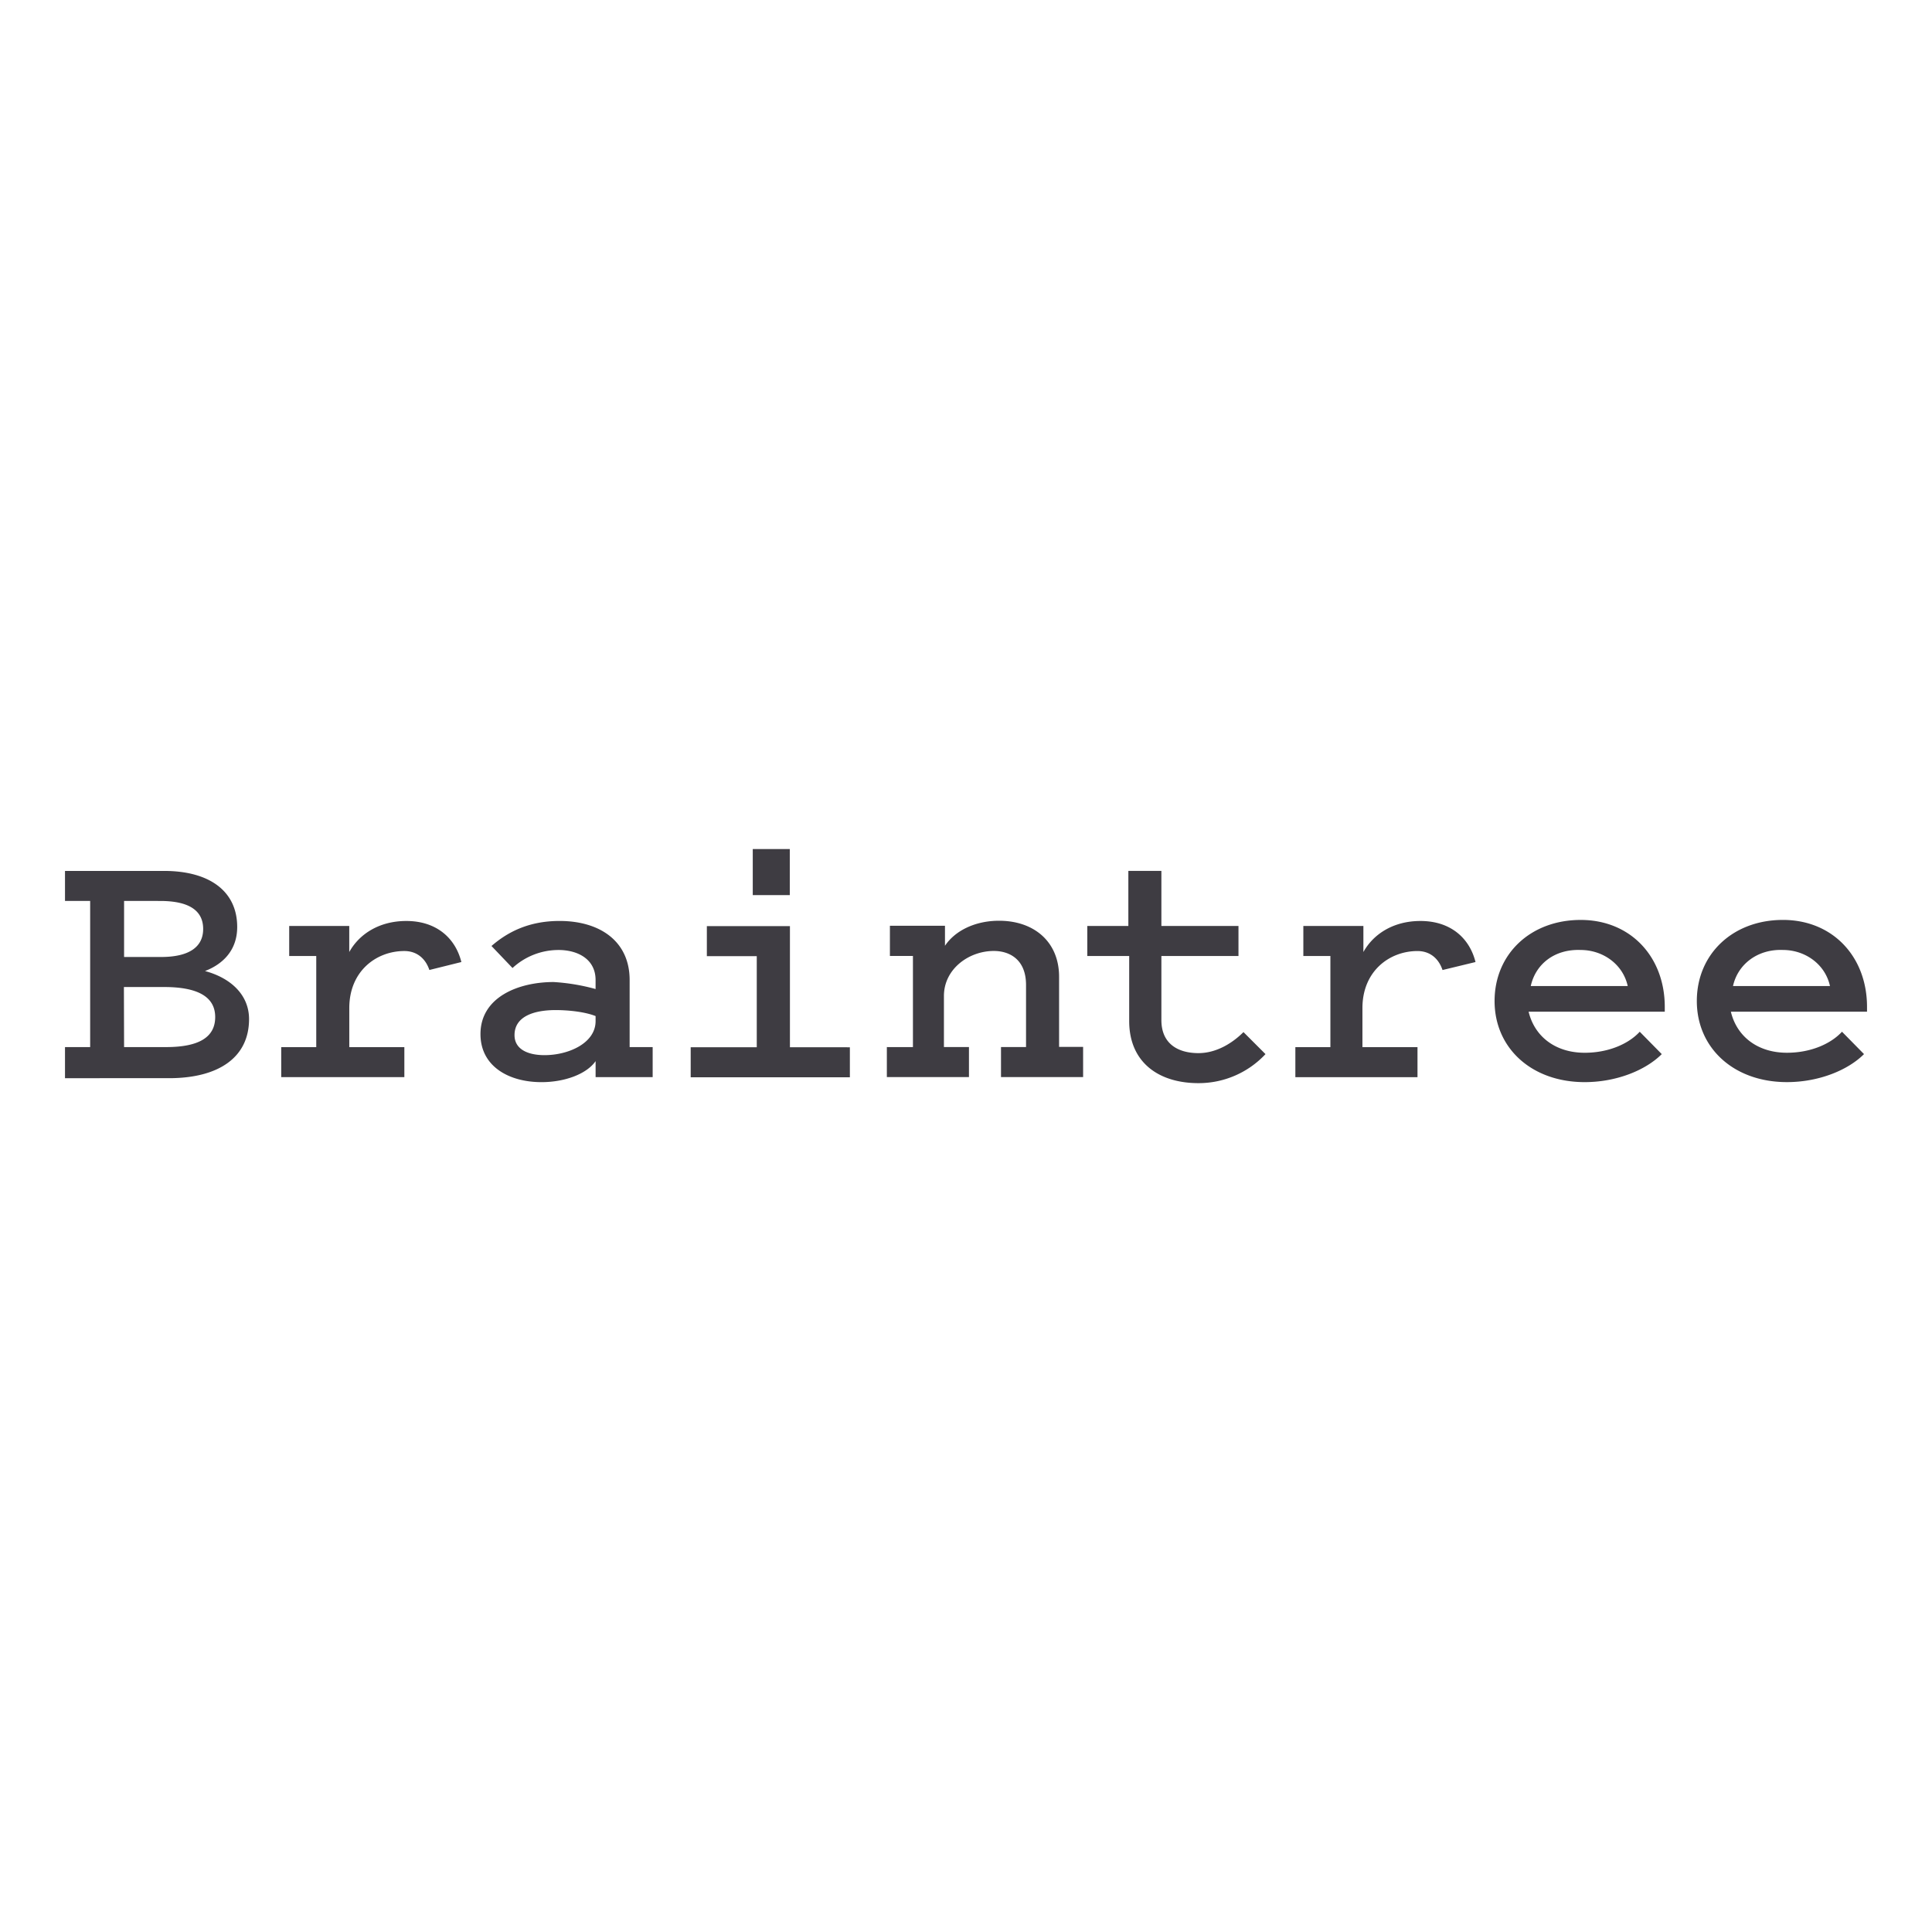 <svg xmlns="http://www.w3.org/2000/svg" fill="#3e3c42" viewBox="0 0 120 60" height="1em" width="1em">
  <path d="M4.037 36.902v-1.865H5.6V25.96H4.037v-1.865h6.156c2.798 0 4.54 1.244 4.54 3.482 0 1.43-.87 2.3-2 2.736 1.617.435 2.736 1.492 2.736 2.985 0 2.363-1.865 3.67-4.975 3.67H4.037zm3.67-10.944v3.482h2.3c1.74 0 2.612-.622 2.612-1.74 0-1.18-.933-1.74-2.674-1.74zm0 9.078h2.612c2.052 0 3.047-.622 3.047-1.865s-1.057-1.865-3.17-1.865h-2.5zM26.67 30.25c-.25-.746-.808-1.18-1.555-1.18-1.74 0-3.42 1.244-3.42 3.544v2.425h3.42v1.865h-7.648V35.04h2.176v-5.66h-1.68v-1.865h3.73v1.617c.622-1.12 1.865-1.928 3.544-1.928 1.865 0 3.047 1.057 3.42 2.55l-2 .497m10.336 1.18v-.56c0-1.306-1.12-1.865-2.3-1.865a4.21 4.21 0 0 0-2.86 1.119l-1.306-1.368c.933-.808 2.24-1.555 4.228-1.555 2.487 0 4.353 1.244 4.353 3.67v4.166h1.43v1.865h-3.544v-.995c-.56.808-1.928 1.306-3.358 1.306-2.052 0-3.793-.995-3.793-2.985 0-2.3 2.363-3.233 4.54-3.233a12.61 12.61 0 0 1 2.612.435m0 1.68c-.622-.25-1.617-.373-2.487-.373-1.306 0-2.55.373-2.55 1.555 0 .87.808 1.244 1.865 1.244 1.492 0 3.17-.746 3.17-2.114v-.3m15.794 1.925v1.865H42.9v-1.865h4.104v-5.66h-3.1v-1.865h5.16v7.524zm-6.032-12.312h2.3v2.86h-2.3zm8.457 12.3h1.492v-5.66h-1.43V27.5h3.42v1.244c.622-.933 1.865-1.555 3.358-1.555 2.176 0 3.73 1.306 3.73 3.482v4.353h1.492V36.9h-5.1v-1.865h1.555V31.18c0-1.617-1.057-2.114-2-2.114-1.555 0-3.1 1.12-3.1 2.798v3.17h1.555V36.9h-5.1v-1.865m15-5.656h-2.55v-1.865h2.55v-3.42h2.052v3.42h4.788v1.865h-4.788v3.98c0 1.492 1.057 2.052 2.3 2.052 1.12 0 2.114-.622 2.798-1.306l1.368 1.368a5.68 5.68 0 0 1-4.166 1.803c-2.487 0-4.3-1.306-4.3-3.855v-4.04m19.462.87c-.25-.746-.808-1.18-1.555-1.18-1.74 0-3.42 1.244-3.42 3.544v2.425h3.42v1.865h-7.586V35.04h2.176v-5.66h-1.68v-1.865h3.73v1.617c.622-1.12 1.865-1.928 3.544-1.928 1.865 0 3.047 1.057 3.42 2.55l-2.052.497m13.62 5.222c-.995.995-2.798 1.74-4.788 1.74-3.296 0-5.596-2.114-5.596-5.037s2.24-5.037 5.348-5.037 5.223 2.3 5.223 5.4v.3h-8.457c.373 1.555 1.68 2.55 3.482 2.55 1.492 0 2.736-.56 3.42-1.306zm-8.146-4.228h6.032c-.3-1.368-1.555-2.24-2.923-2.24-1.617-.062-2.798.87-3.1 2.24zm20.708 4.227c-.995.995-2.798 1.74-4.788 1.74-3.296 0-5.596-2.114-5.596-5.037s2.24-5.037 5.348-5.037 5.223 2.3 5.223 5.4v.3h-8.457c.373 1.555 1.68 2.55 3.482 2.55 1.492 0 2.736-.56 3.42-1.306zm-8.146-4.228h6.032c-.3-1.368-1.555-2.24-2.923-2.24-1.555-.062-2.798.87-3.1 2.24z"/>
</svg>
